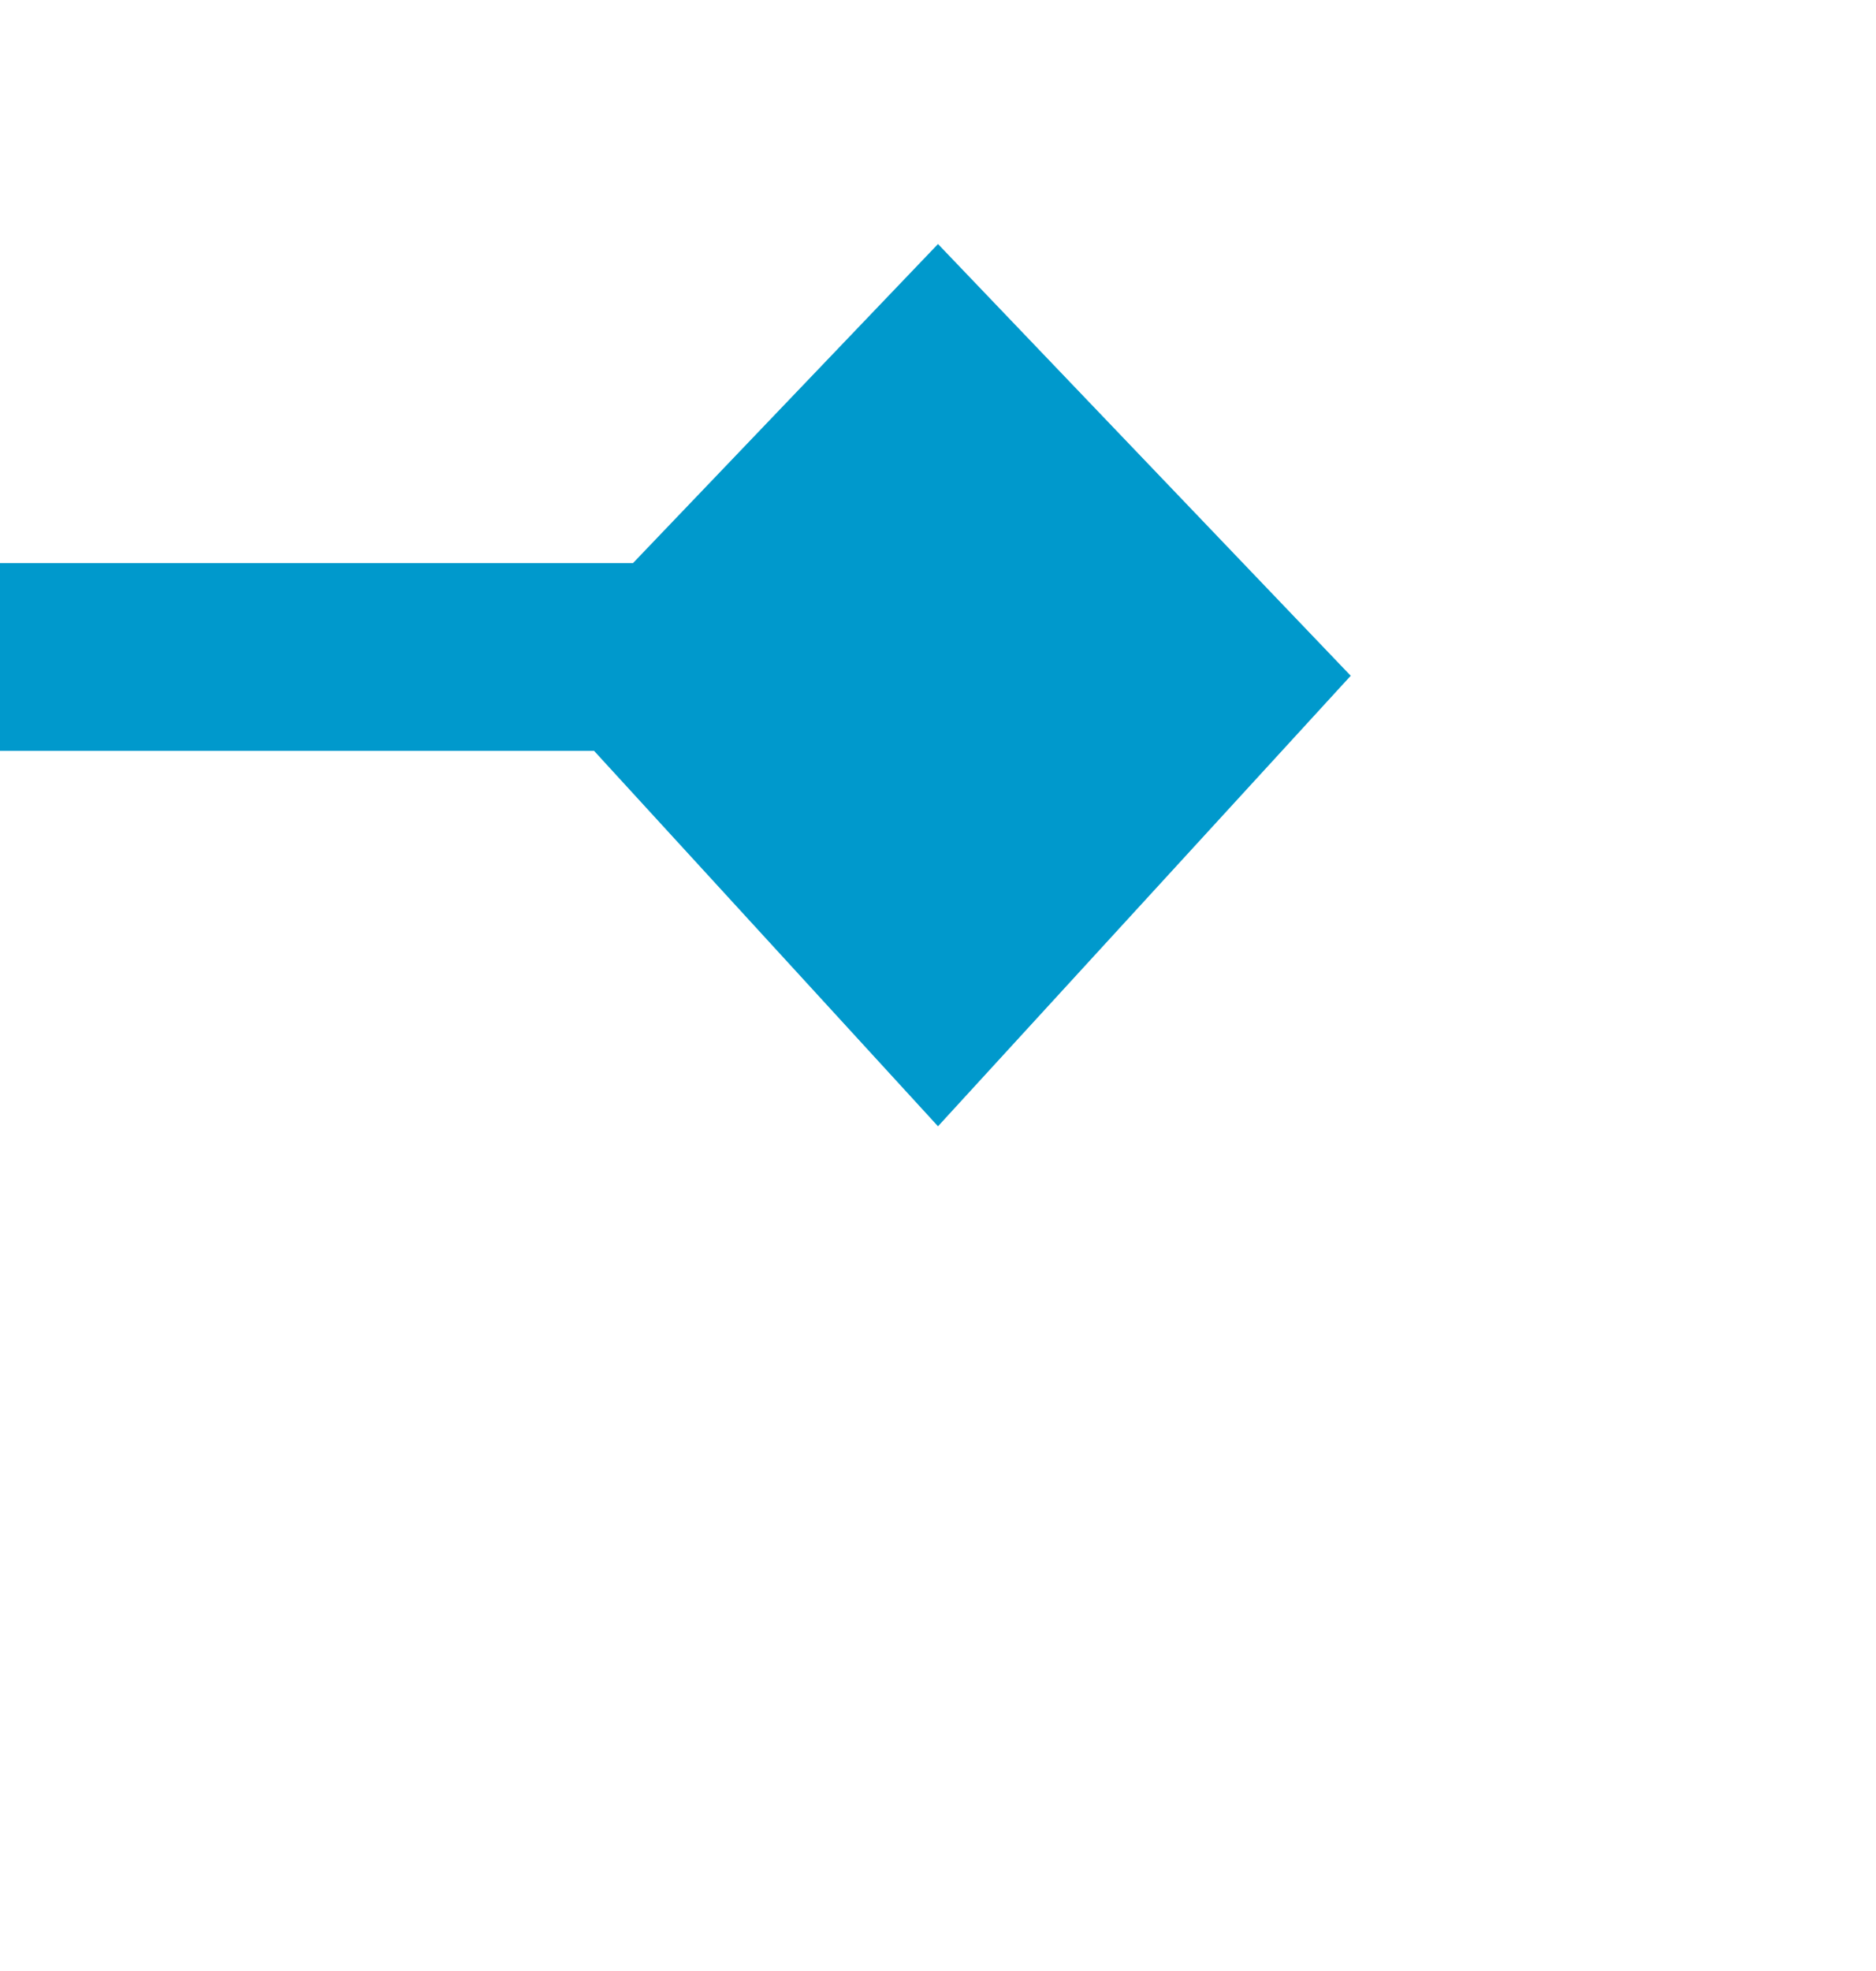 ﻿<?xml version="1.0" encoding="utf-8"?>
<svg version="1.1" xmlns:xlink="http://www.w3.org/1999/xlink" width="20px" height="21px" preserveAspectRatio="xMidYMin meet" viewBox="106 596  18 21" xmlns="http://www.w3.org/2000/svg">
  <path d="M 65 603  L 112.5 603  A 2.5 2.5 0 0 1 115 605.5 L 115 606  " stroke-width="2" stroke="#0099cc" fill="none" />
  <path d="M 110.6 603.2  L 115 608  L 119.4 603.2  L 115 598.6  L 110.6 603.2  Z " fill-rule="nonzero" fill="#0099cc" stroke="none" />
</svg>